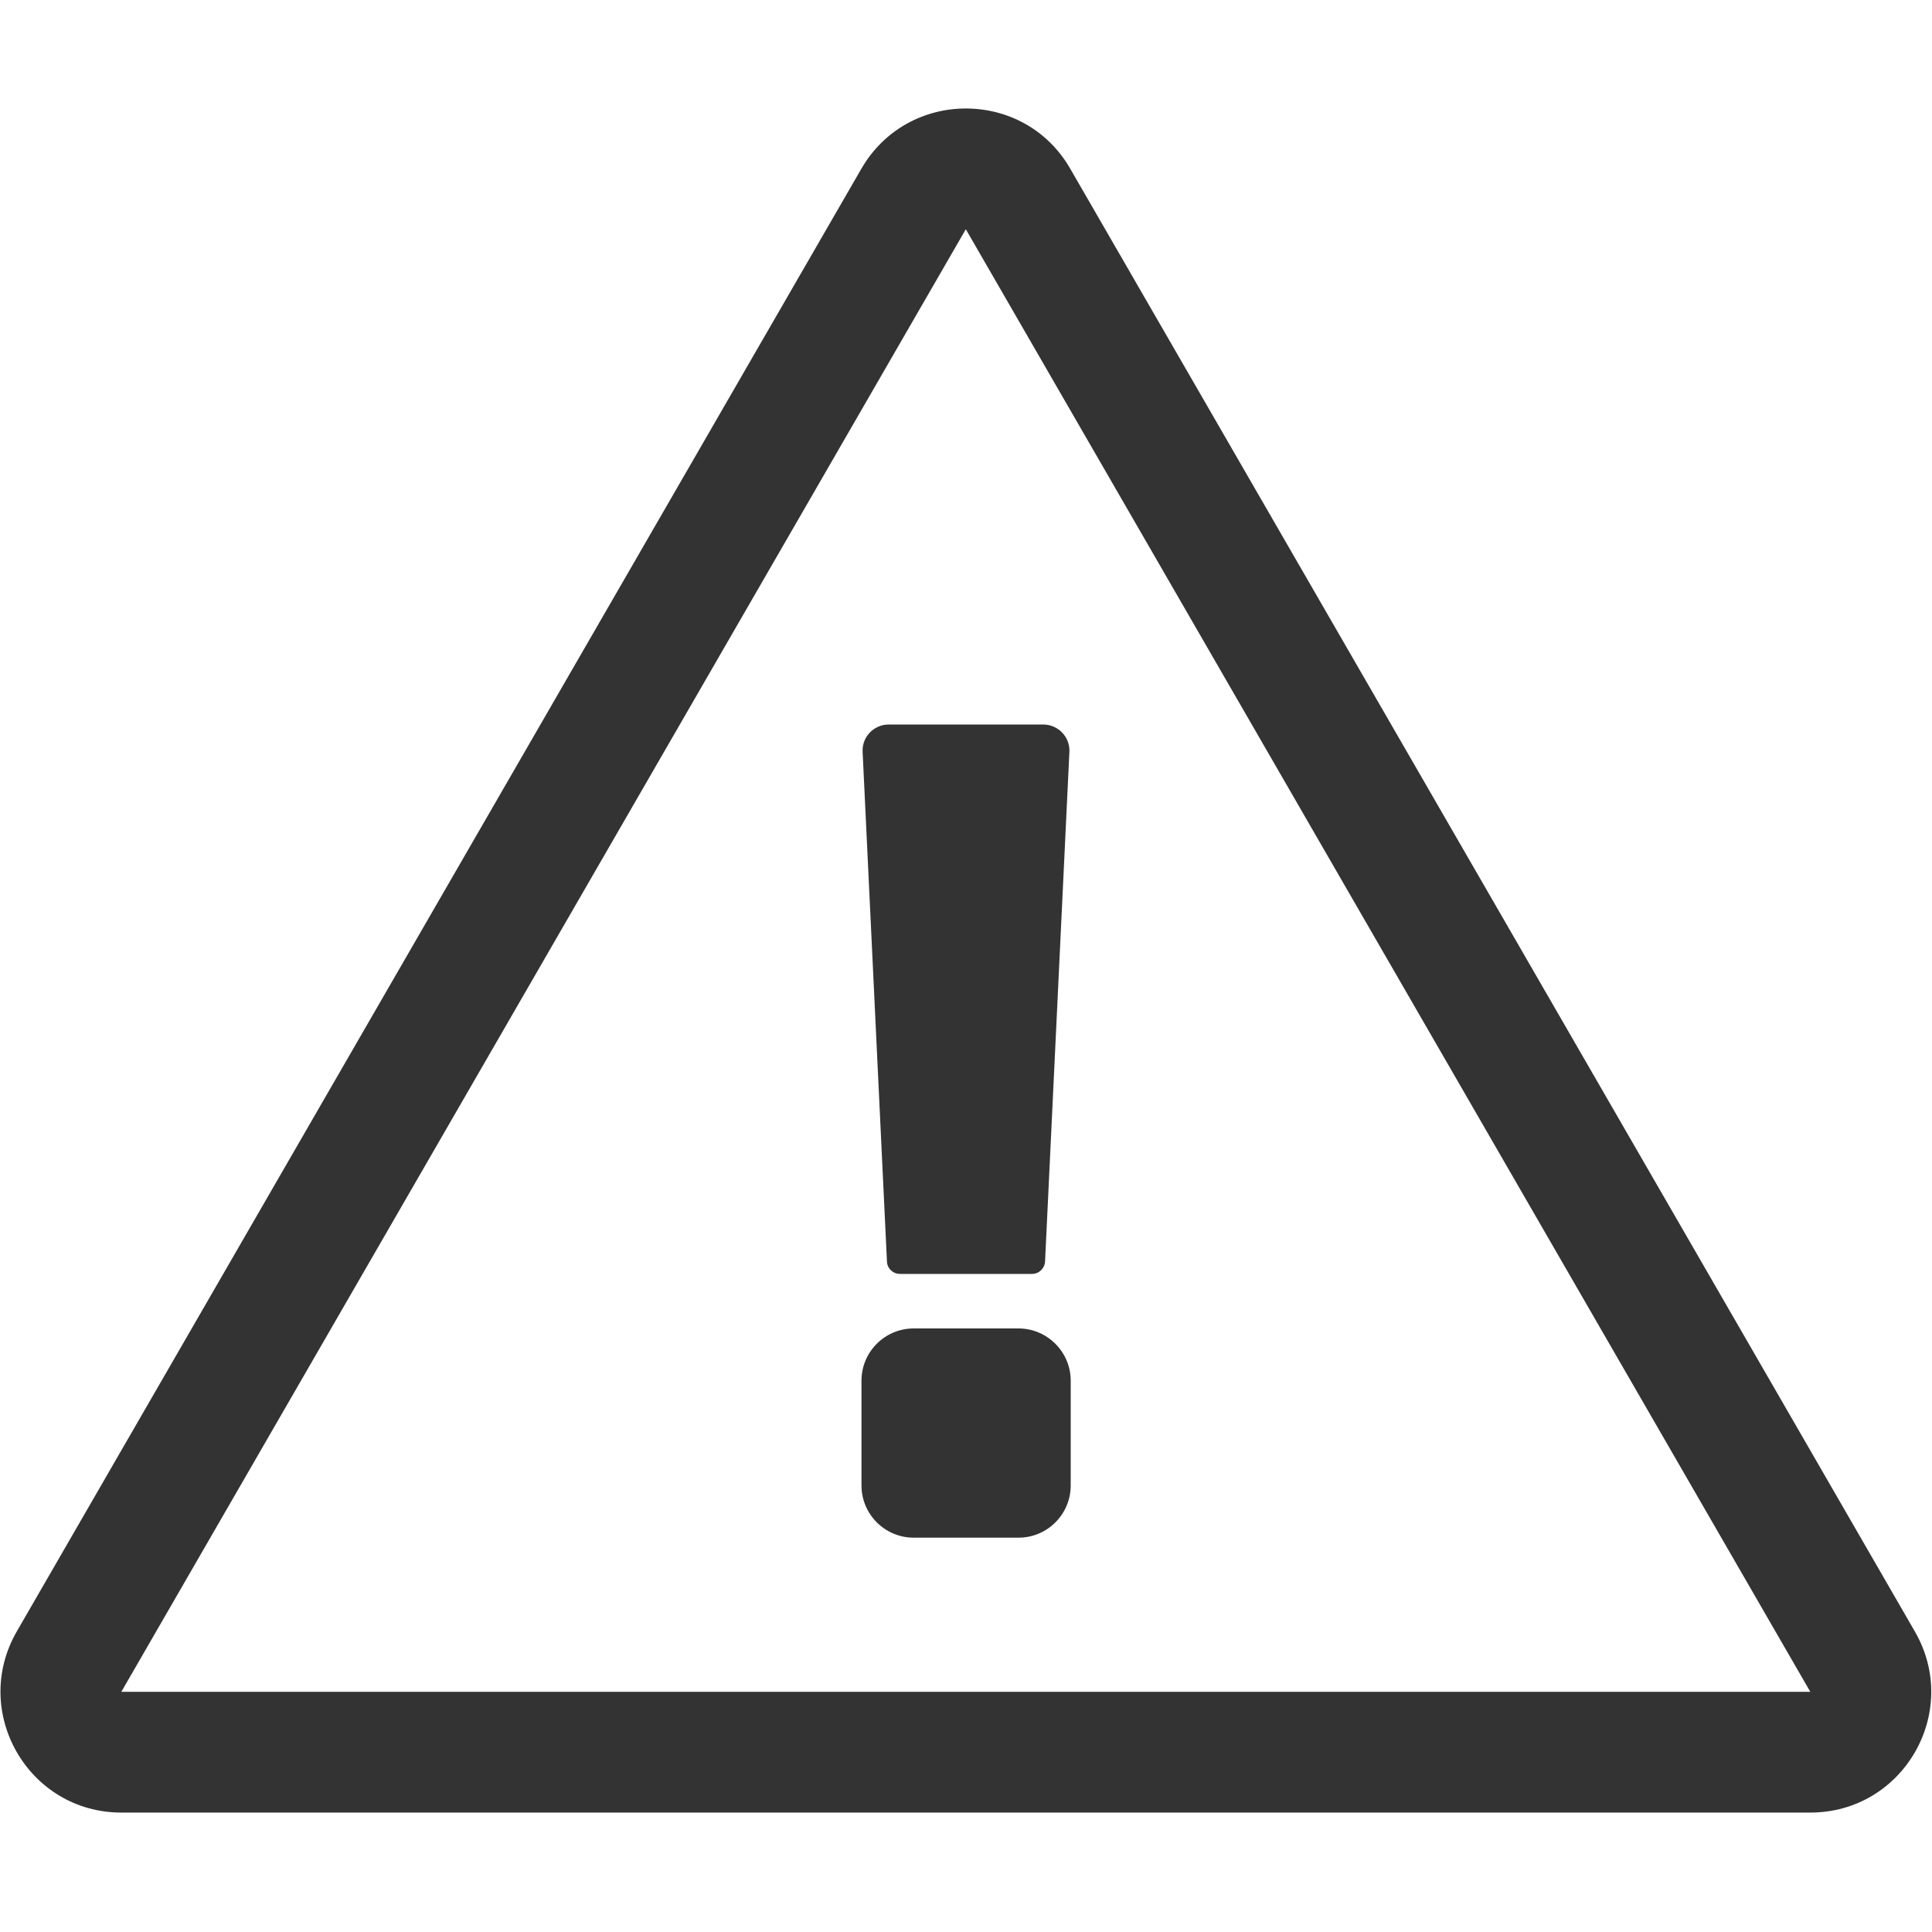 <?xml version="1.0" standalone="no"?><!DOCTYPE svg PUBLIC "-//W3C//DTD SVG 1.1//EN" "http://www.w3.org/Graphics/SVG/1.1/DTD/svg11.dtd"><svg class="icon" width="200px" height="200.00px" viewBox="0 0 1024 1024" version="1.1" xmlns="http://www.w3.org/2000/svg"><path fill="#333333" d="M566.8 398.5l-12.9 270.1c-0.2 3.7-3.2 6.6-6.9 6.6h-70c-3.7 0-6.8-2.9-6.9-6.6l-12.9-270.1c-0.4-7.9 5.9-14.5 13.9-14.5h81.8c7.9 0 14.3 6.6 13.9 14.5zM567.5 731.8v55.5c0 15.3-12.4 27.7-27.7 27.7h-55.5c-15.3 0-27.7-12.4-27.7-27.7v-55.5c0-15.3 12.4-27.7 27.7-27.7h55.5c15.2 0 27.7 12.4 27.7 27.7zM511.9 121.5l223.8 387.6 223.8 387.6H64.3l223.8-387.6 223.8-387.6z m0-64c-21.6 0-43.1 10.7-55.4 32L232.7 477.1 8.9 864.7c-24.6 42.7 6.2 96 55.4 96h895.2c49.3 0 80.1-53.3 55.4-96L791.1 477.1 567.3 89.5c-12.3-21.4-33.8-32-55.4-32z" /></svg>